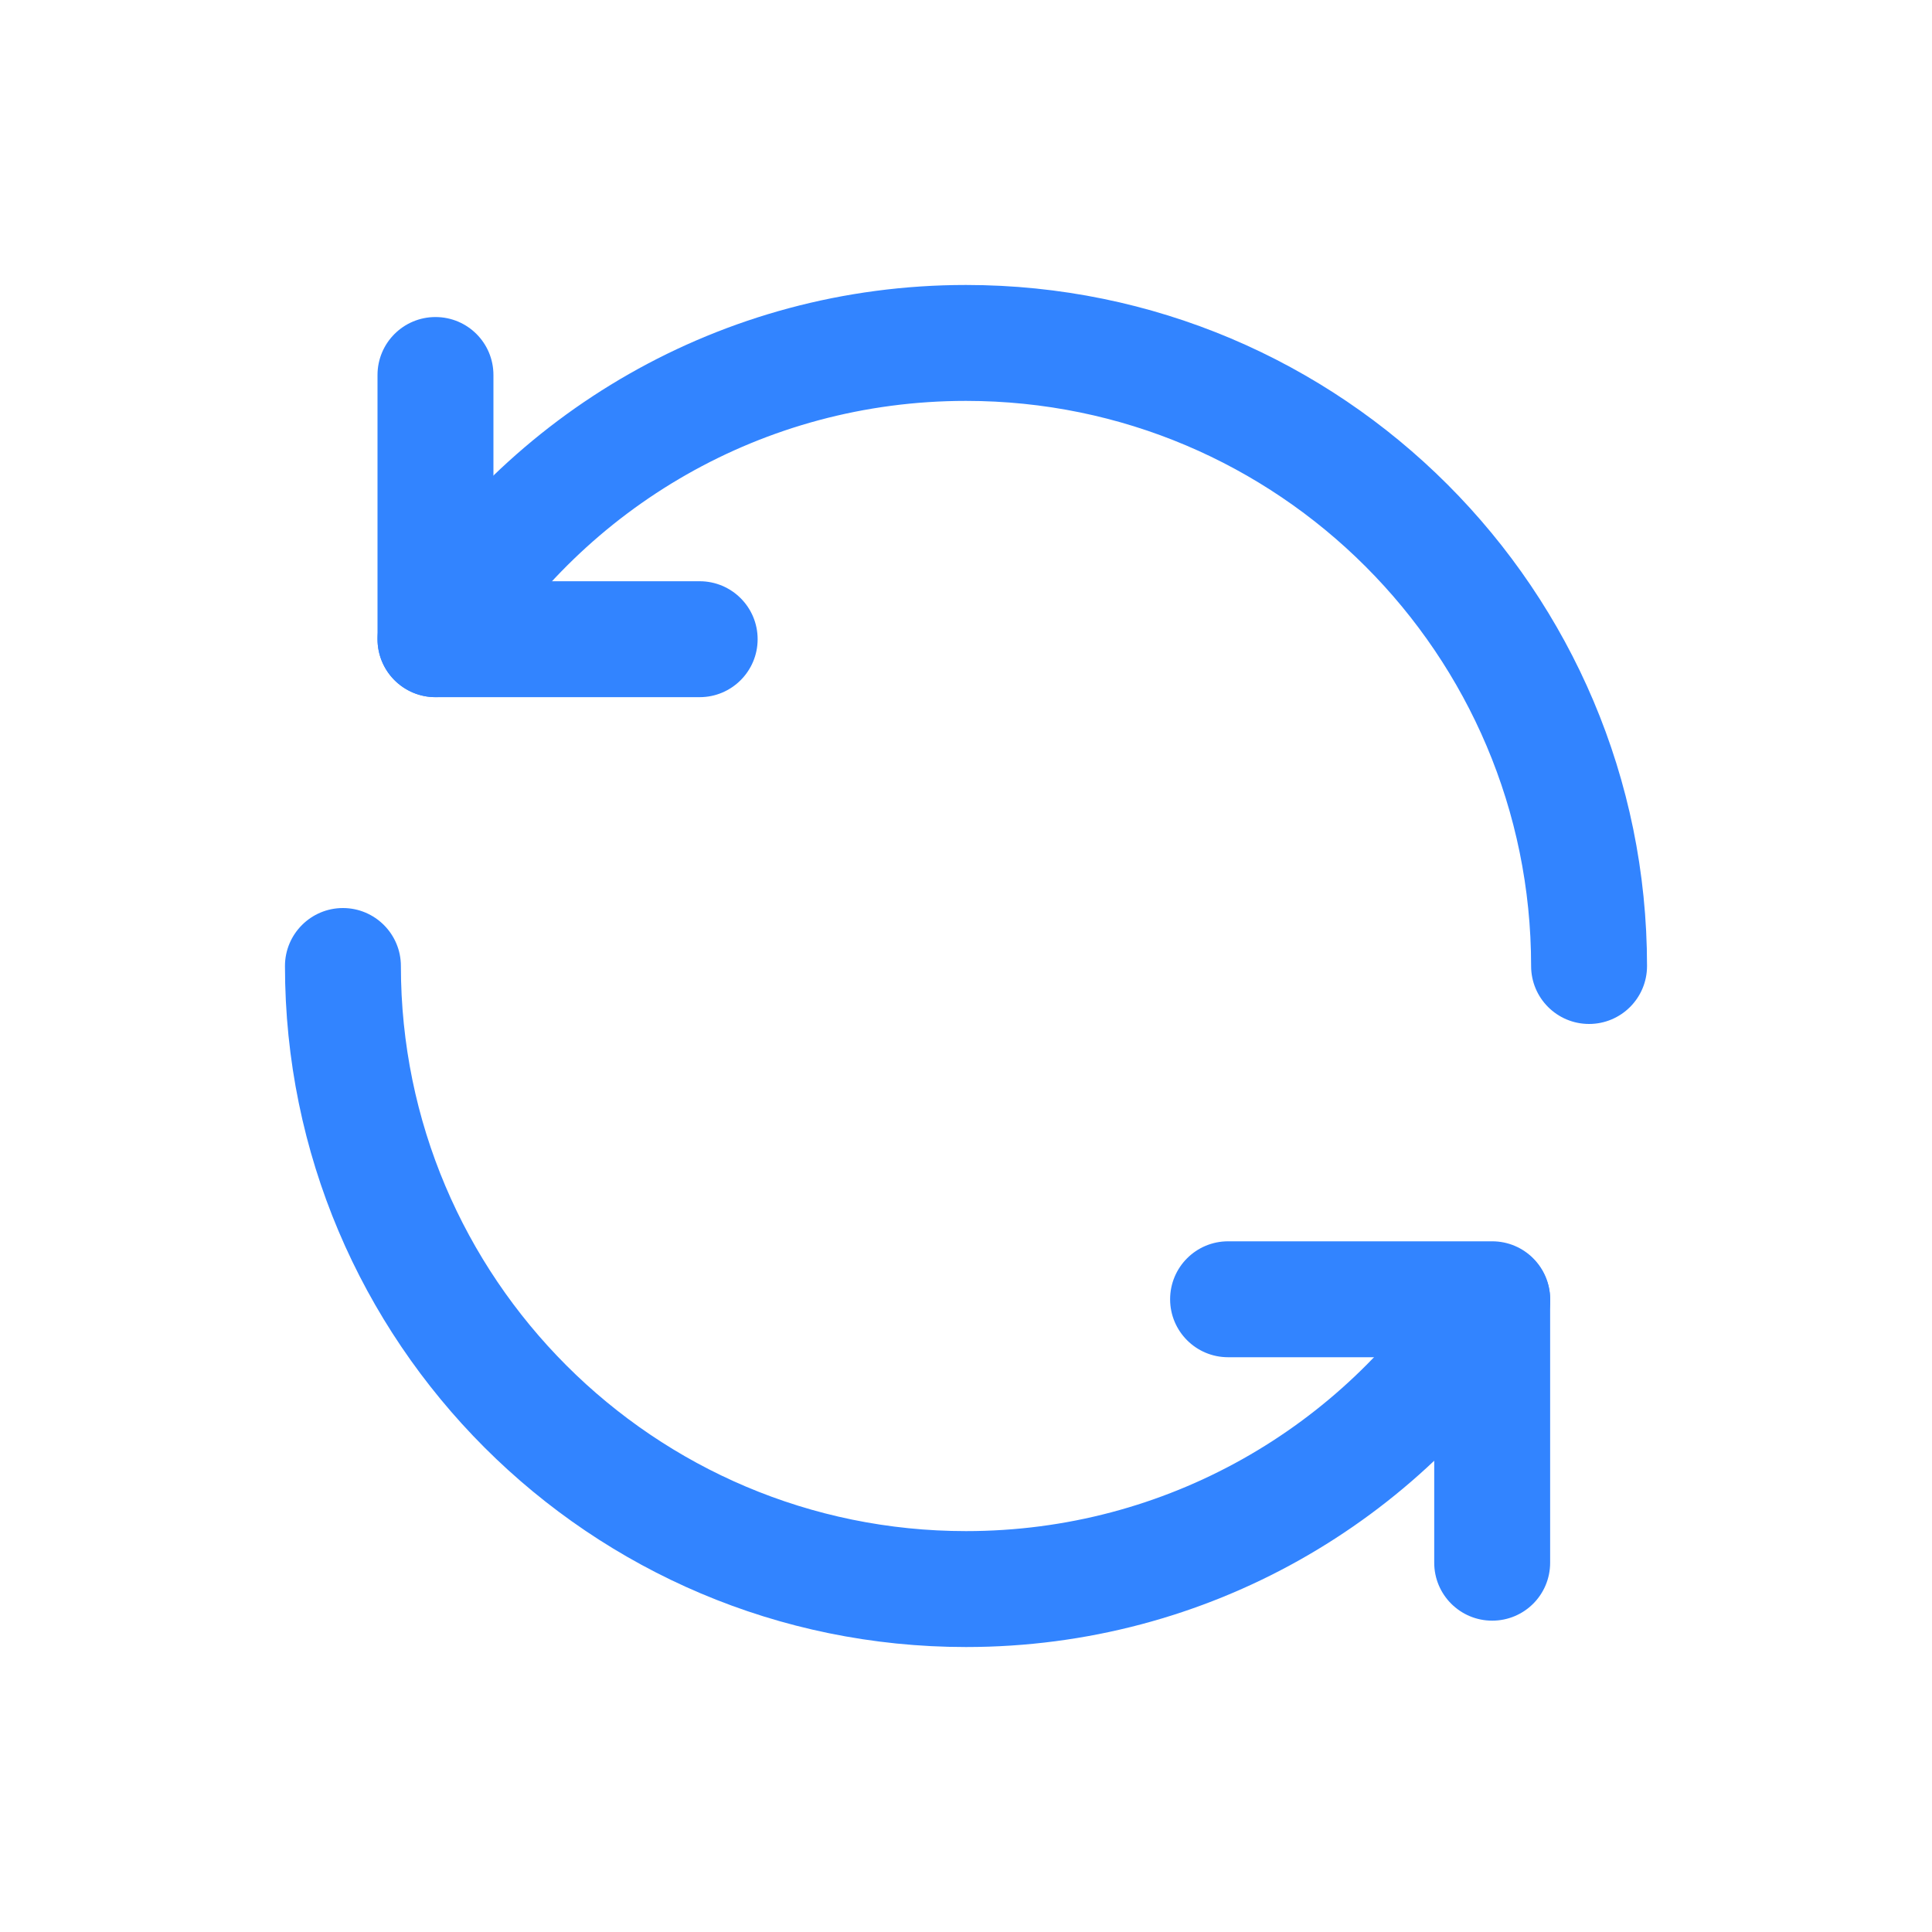 <svg width="20" height="20" viewBox="0 0 20 20" fill="none" xmlns="http://www.w3.org/2000/svg">
<path fill-rule="evenodd" clip-rule="evenodd" d="M3.55 9.4C3.881 9.4 4.15 9.669 4.15 10C4.15 13.229 6.771 15.85 10 15.85C12.079 15.85 13.904 14.768 14.941 13.136C15.119 12.856 15.489 12.774 15.769 12.951C16.049 13.129 16.132 13.5 15.954 13.779C14.706 15.744 12.506 17.05 10 17.05C6.108 17.05 2.95 13.892 2.95 10C2.95 9.669 3.219 9.4 3.55 9.4Z" fill="#3284FF"/>
<path fill-rule="evenodd" clip-rule="evenodd" d="M10 4.15C7.894 4.15 6.049 5.259 5.019 6.931C4.845 7.214 4.476 7.301 4.194 7.128C3.911 6.954 3.824 6.584 3.997 6.302C5.238 4.289 7.462 2.95 10 2.95C13.892 2.95 17.05 6.108 17.05 10C17.05 10.332 16.781 10.6 16.45 10.6C16.119 10.6 15.85 10.332 15.85 10C15.85 6.771 13.229 4.15 10 4.15Z" fill="#3284FF"/>
<path fill-rule="evenodd" clip-rule="evenodd" d="M4.508 3.282C4.84 3.282 5.108 3.55 5.108 3.882V6.017H7.243C7.574 6.017 7.843 6.285 7.843 6.617C7.843 6.948 7.574 7.217 7.243 7.217H4.508C4.177 7.217 3.908 6.948 3.908 6.617V3.882C3.908 3.55 4.177 3.282 4.508 3.282Z" fill="#3284FF"/>
<path fill-rule="evenodd" clip-rule="evenodd" d="M12.113 13.45C12.113 13.119 12.381 12.85 12.713 12.85H15.447C15.779 12.85 16.047 13.119 16.047 13.45V16.177C16.047 16.509 15.779 16.777 15.447 16.777C15.116 16.777 14.847 16.509 14.847 16.177V14.05H12.713C12.381 14.05 12.113 13.781 12.113 13.45Z" fill="#3284FF"/>
</svg>
